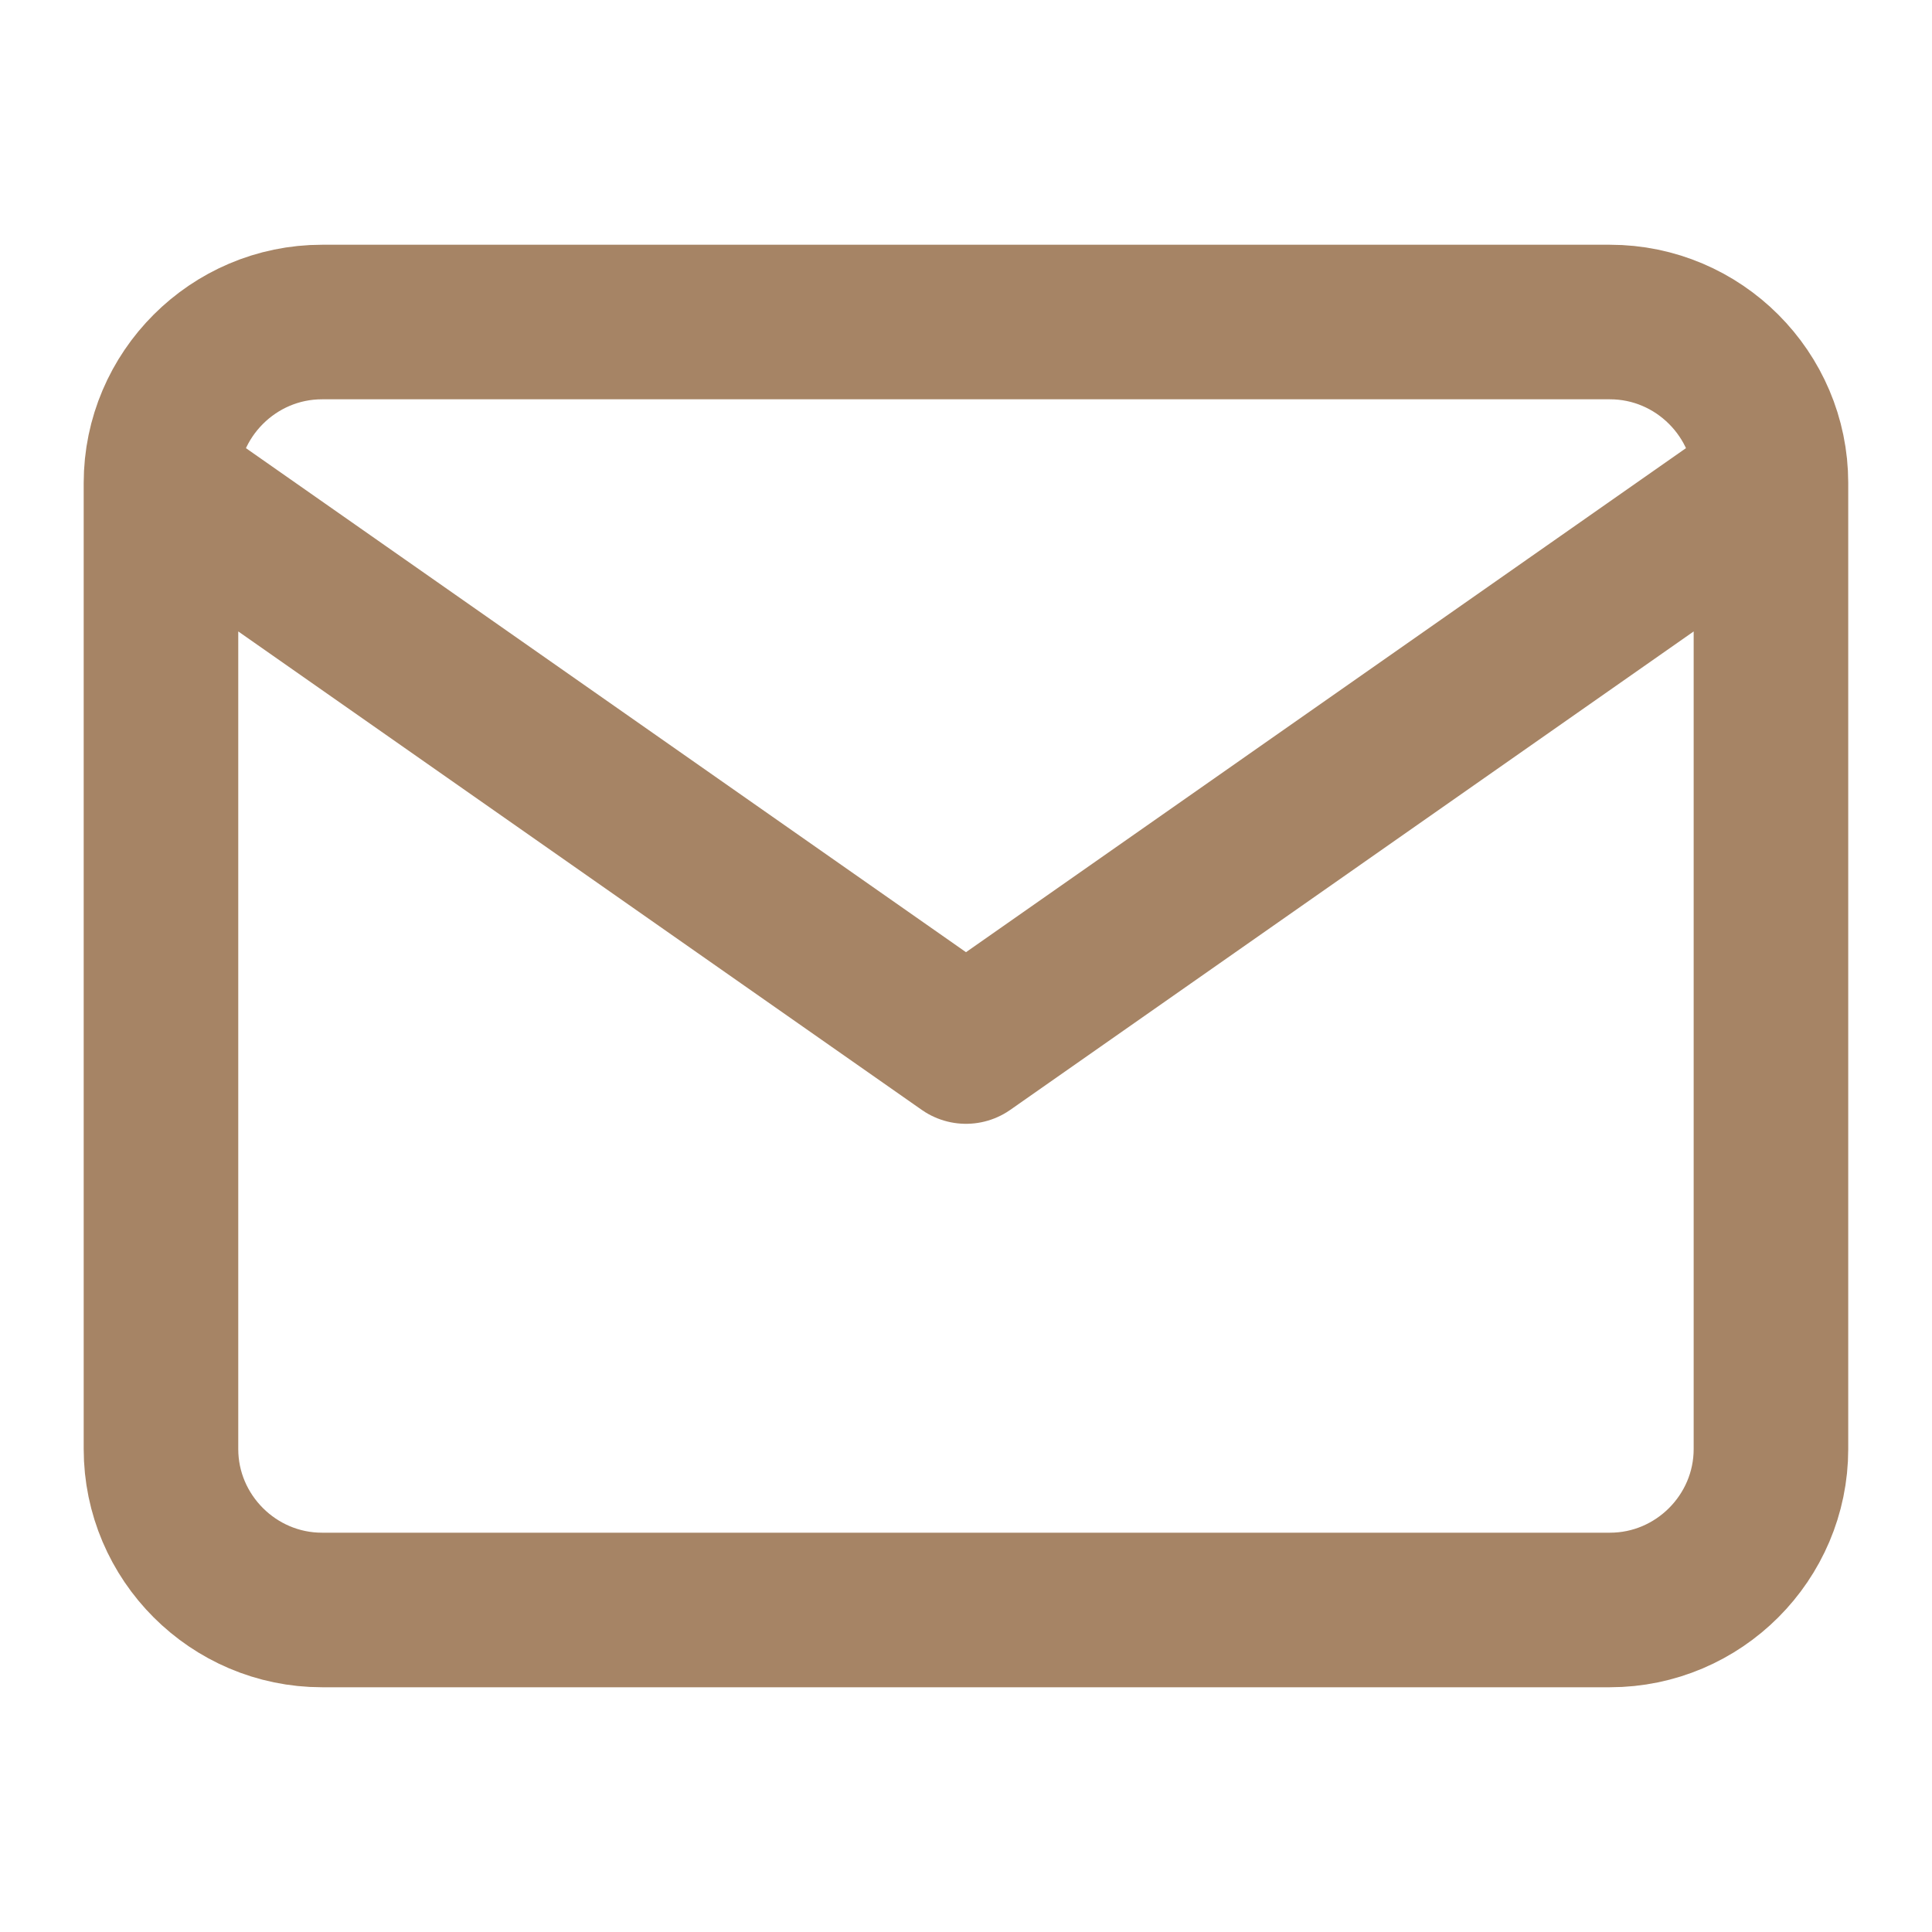 <svg width="25" height="25" viewBox="0 0 25 25" fill="none" xmlns="http://www.w3.org/2000/svg">
<path d="M22.916 6.25C22.916 5.104 21.979 4.167 20.833 4.167H4.166C3.021 4.167 2.083 5.104 2.083 6.25M22.916 6.25V18.75C22.916 19.896 21.979 20.833 20.833 20.833H4.166C3.021 20.833 2.083 19.896 2.083 18.75V6.25M22.916 6.25L12.5 13.542L2.083 6.25" stroke="#A68465" stroke-width="2" stroke-linecap="round" stroke-linejoin="round"/>
</svg>
